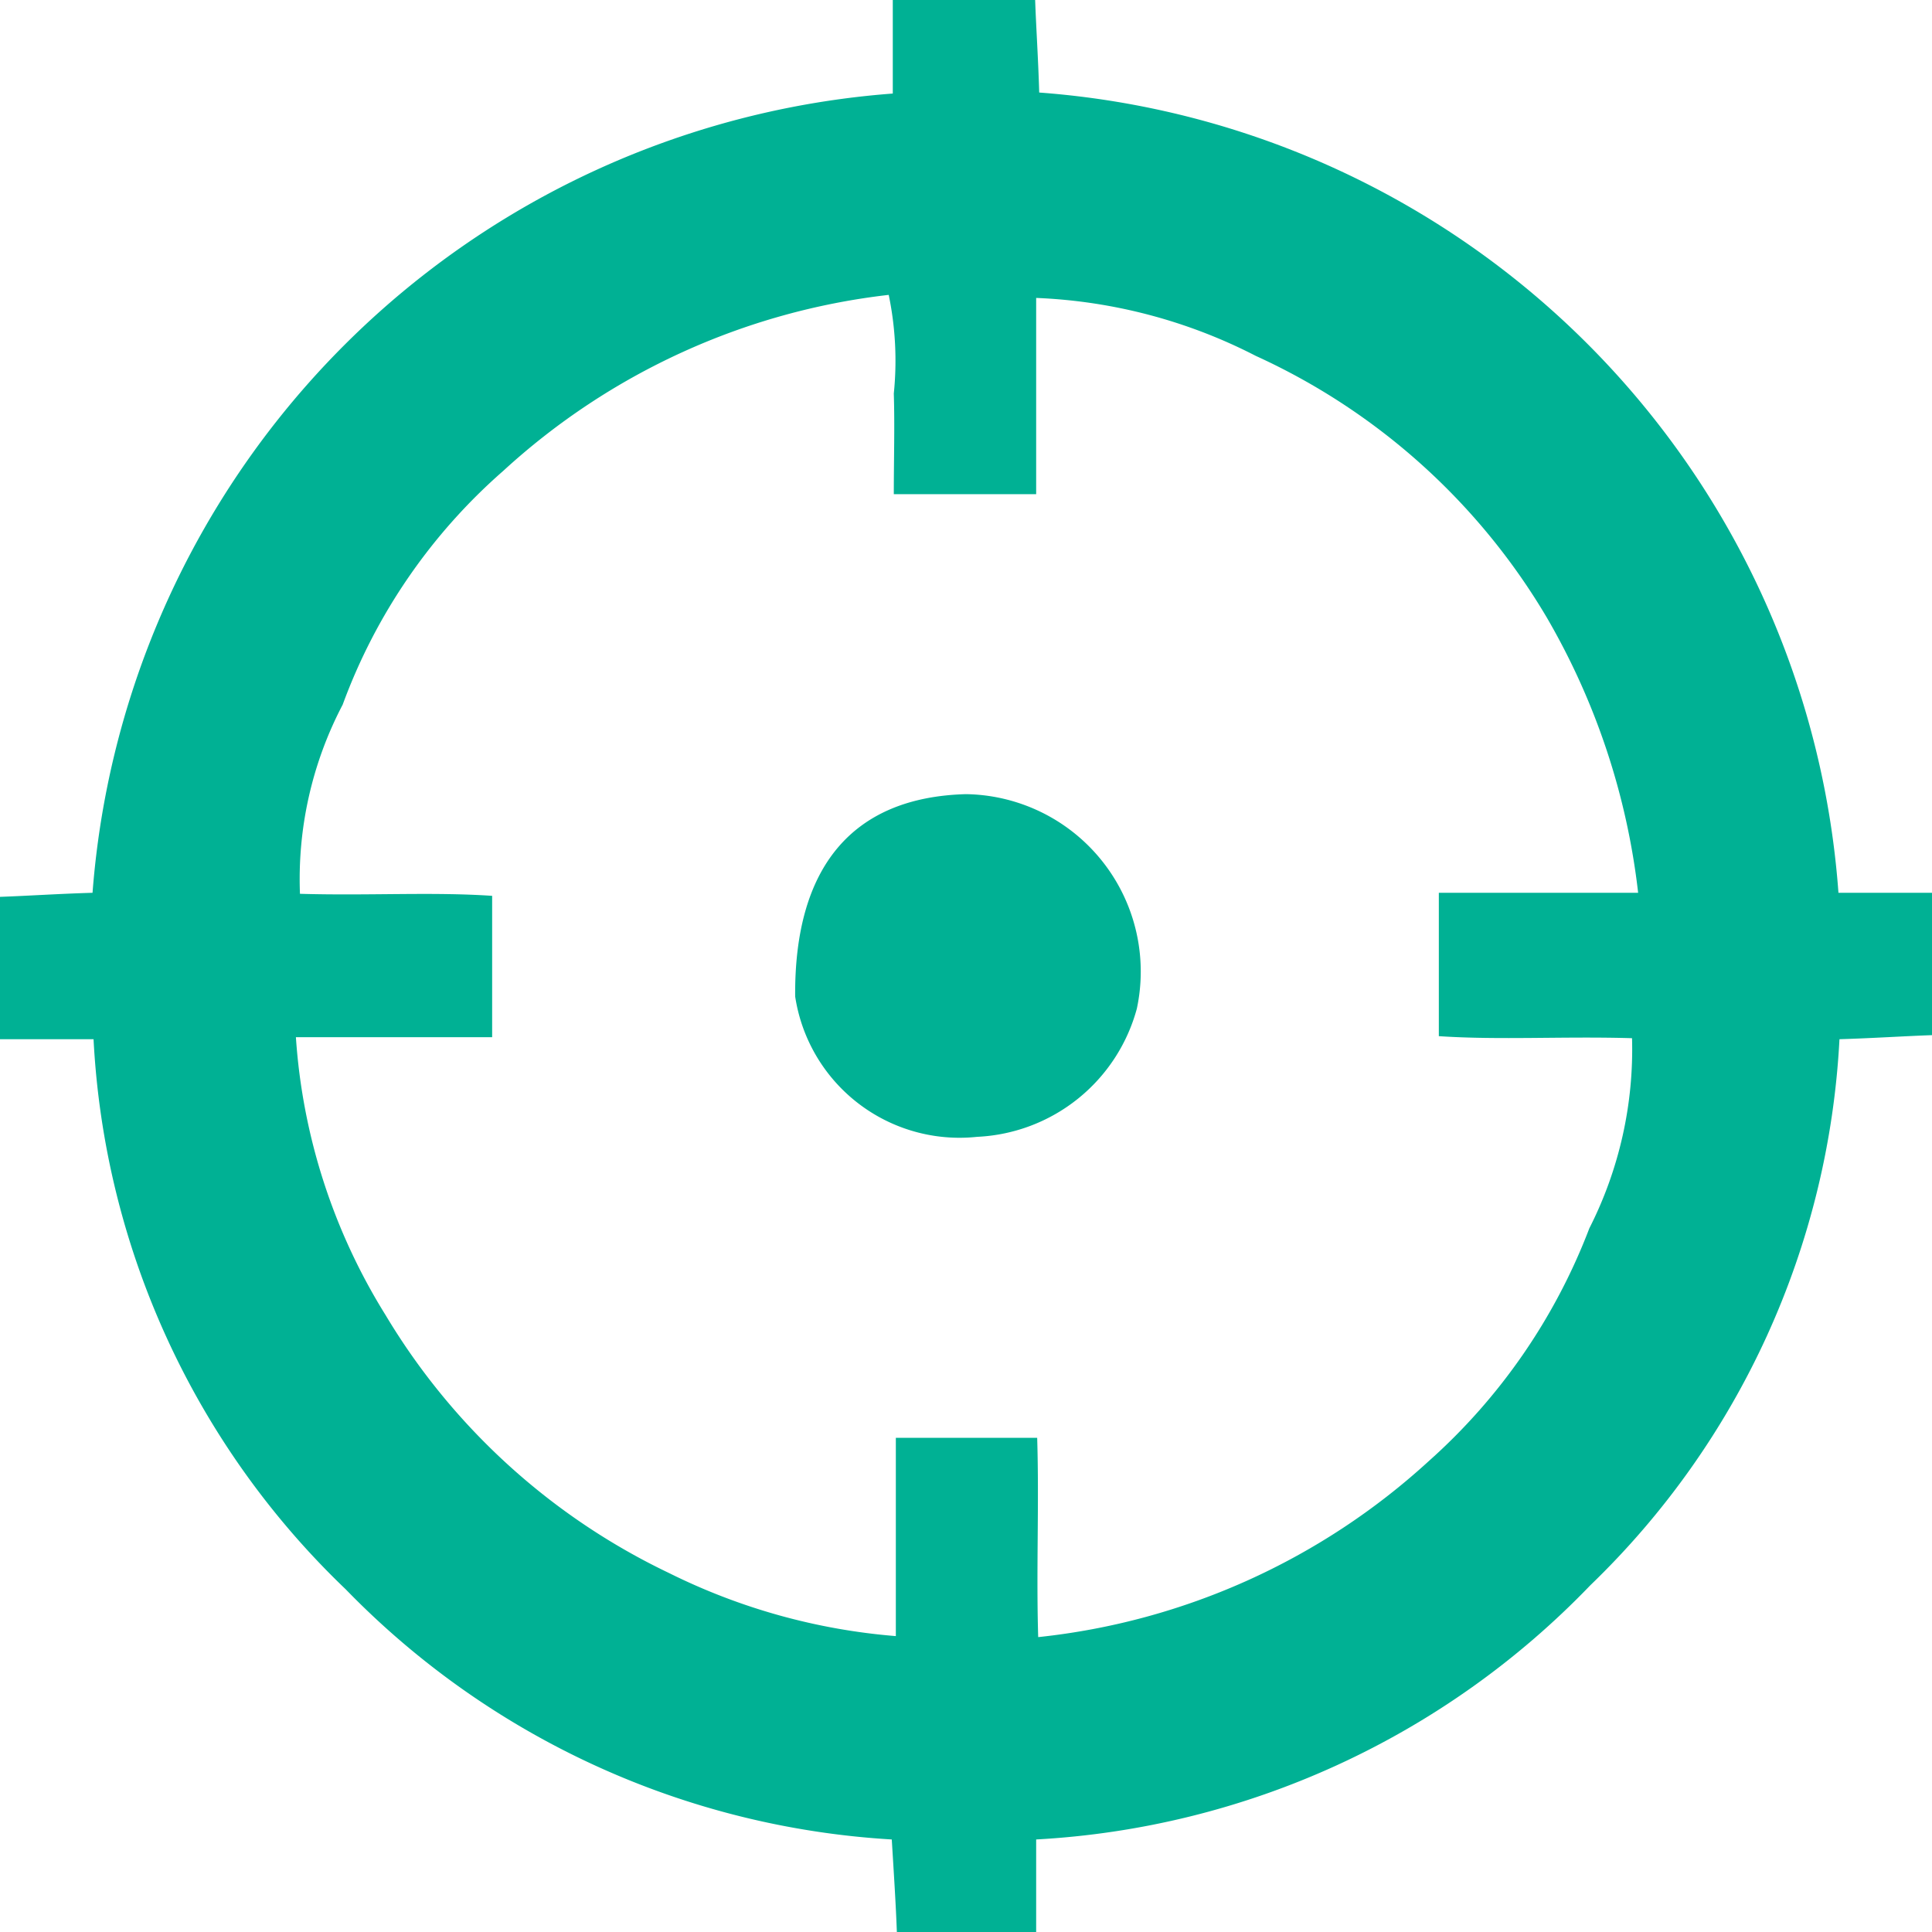 <svg xmlns="http://www.w3.org/2000/svg" width="19" height="19" viewBox="0 0 19 19">
<defs>
    <style>
      .cls-1 {
        fill: #00b194;
        fill-rule: evenodd;
      }
    </style>
  </defs>
  <path class="cls-1" d="M1270.19,3574.09V3575h-1.37c-0.01-.28-0.03-0.58-0.05-0.91a8.153,8.153,0,0,1-5.37-2.46,8.057,8.057,0,0,1-2.48-5.41H1260v-1.4c0.28-.01.57-0.03,0.91-0.04a8.533,8.533,0,0,1,7.87-7.86V3556h1.4c0.01,0.28.03,0.57,0.04,0.91a8.511,8.511,0,0,1,7.86,7.87H1279v1.4c-0.28.01-.58,0.03-0.91,0.04a8.033,8.033,0,0,1-2.45,5.37A8.177,8.177,0,0,1,1270.19,3574.09Zm-7.28-7.89a5.916,5.916,0,0,0,.88,2.73,6.523,6.523,0,0,0,2.79,2.54,6.108,6.108,0,0,0,2.23.62v-1.95h1.39c0.02,0.66-.01,1.3.01,1.96a6.736,6.736,0,0,0,3.84-1.73,5.862,5.862,0,0,0,1.58-2.29,3.886,3.886,0,0,0,.42-1.87c-0.67-.02-1.3.02-1.9-0.02v-1.41h1.96a6.949,6.949,0,0,0-.9-2.71,6.414,6.414,0,0,0-2.86-2.57,5.165,5.165,0,0,0-2.16-.57v1.93h-1.4c0-.35.01-0.67,0-0.99a3.183,3.183,0,0,0-.05-0.97,6.74,6.74,0,0,0-3.79,1.73,5.626,5.626,0,0,0-1.58,2.3,3.689,3.689,0,0,0-.42,1.86c0.67,0.02,1.3-.02,1.89.02v1.39h-1.93Zm4.91-.4c-0.01-1.27.56-1.96,1.68-1.99a1.745,1.745,0,0,1,1.68,2.11,1.709,1.709,0,0,1-1.57,1.26A1.635,1.635,0,0,1,1267.82,3565.8Z" transform="translate(-1260 -3556)"/>
</svg>
